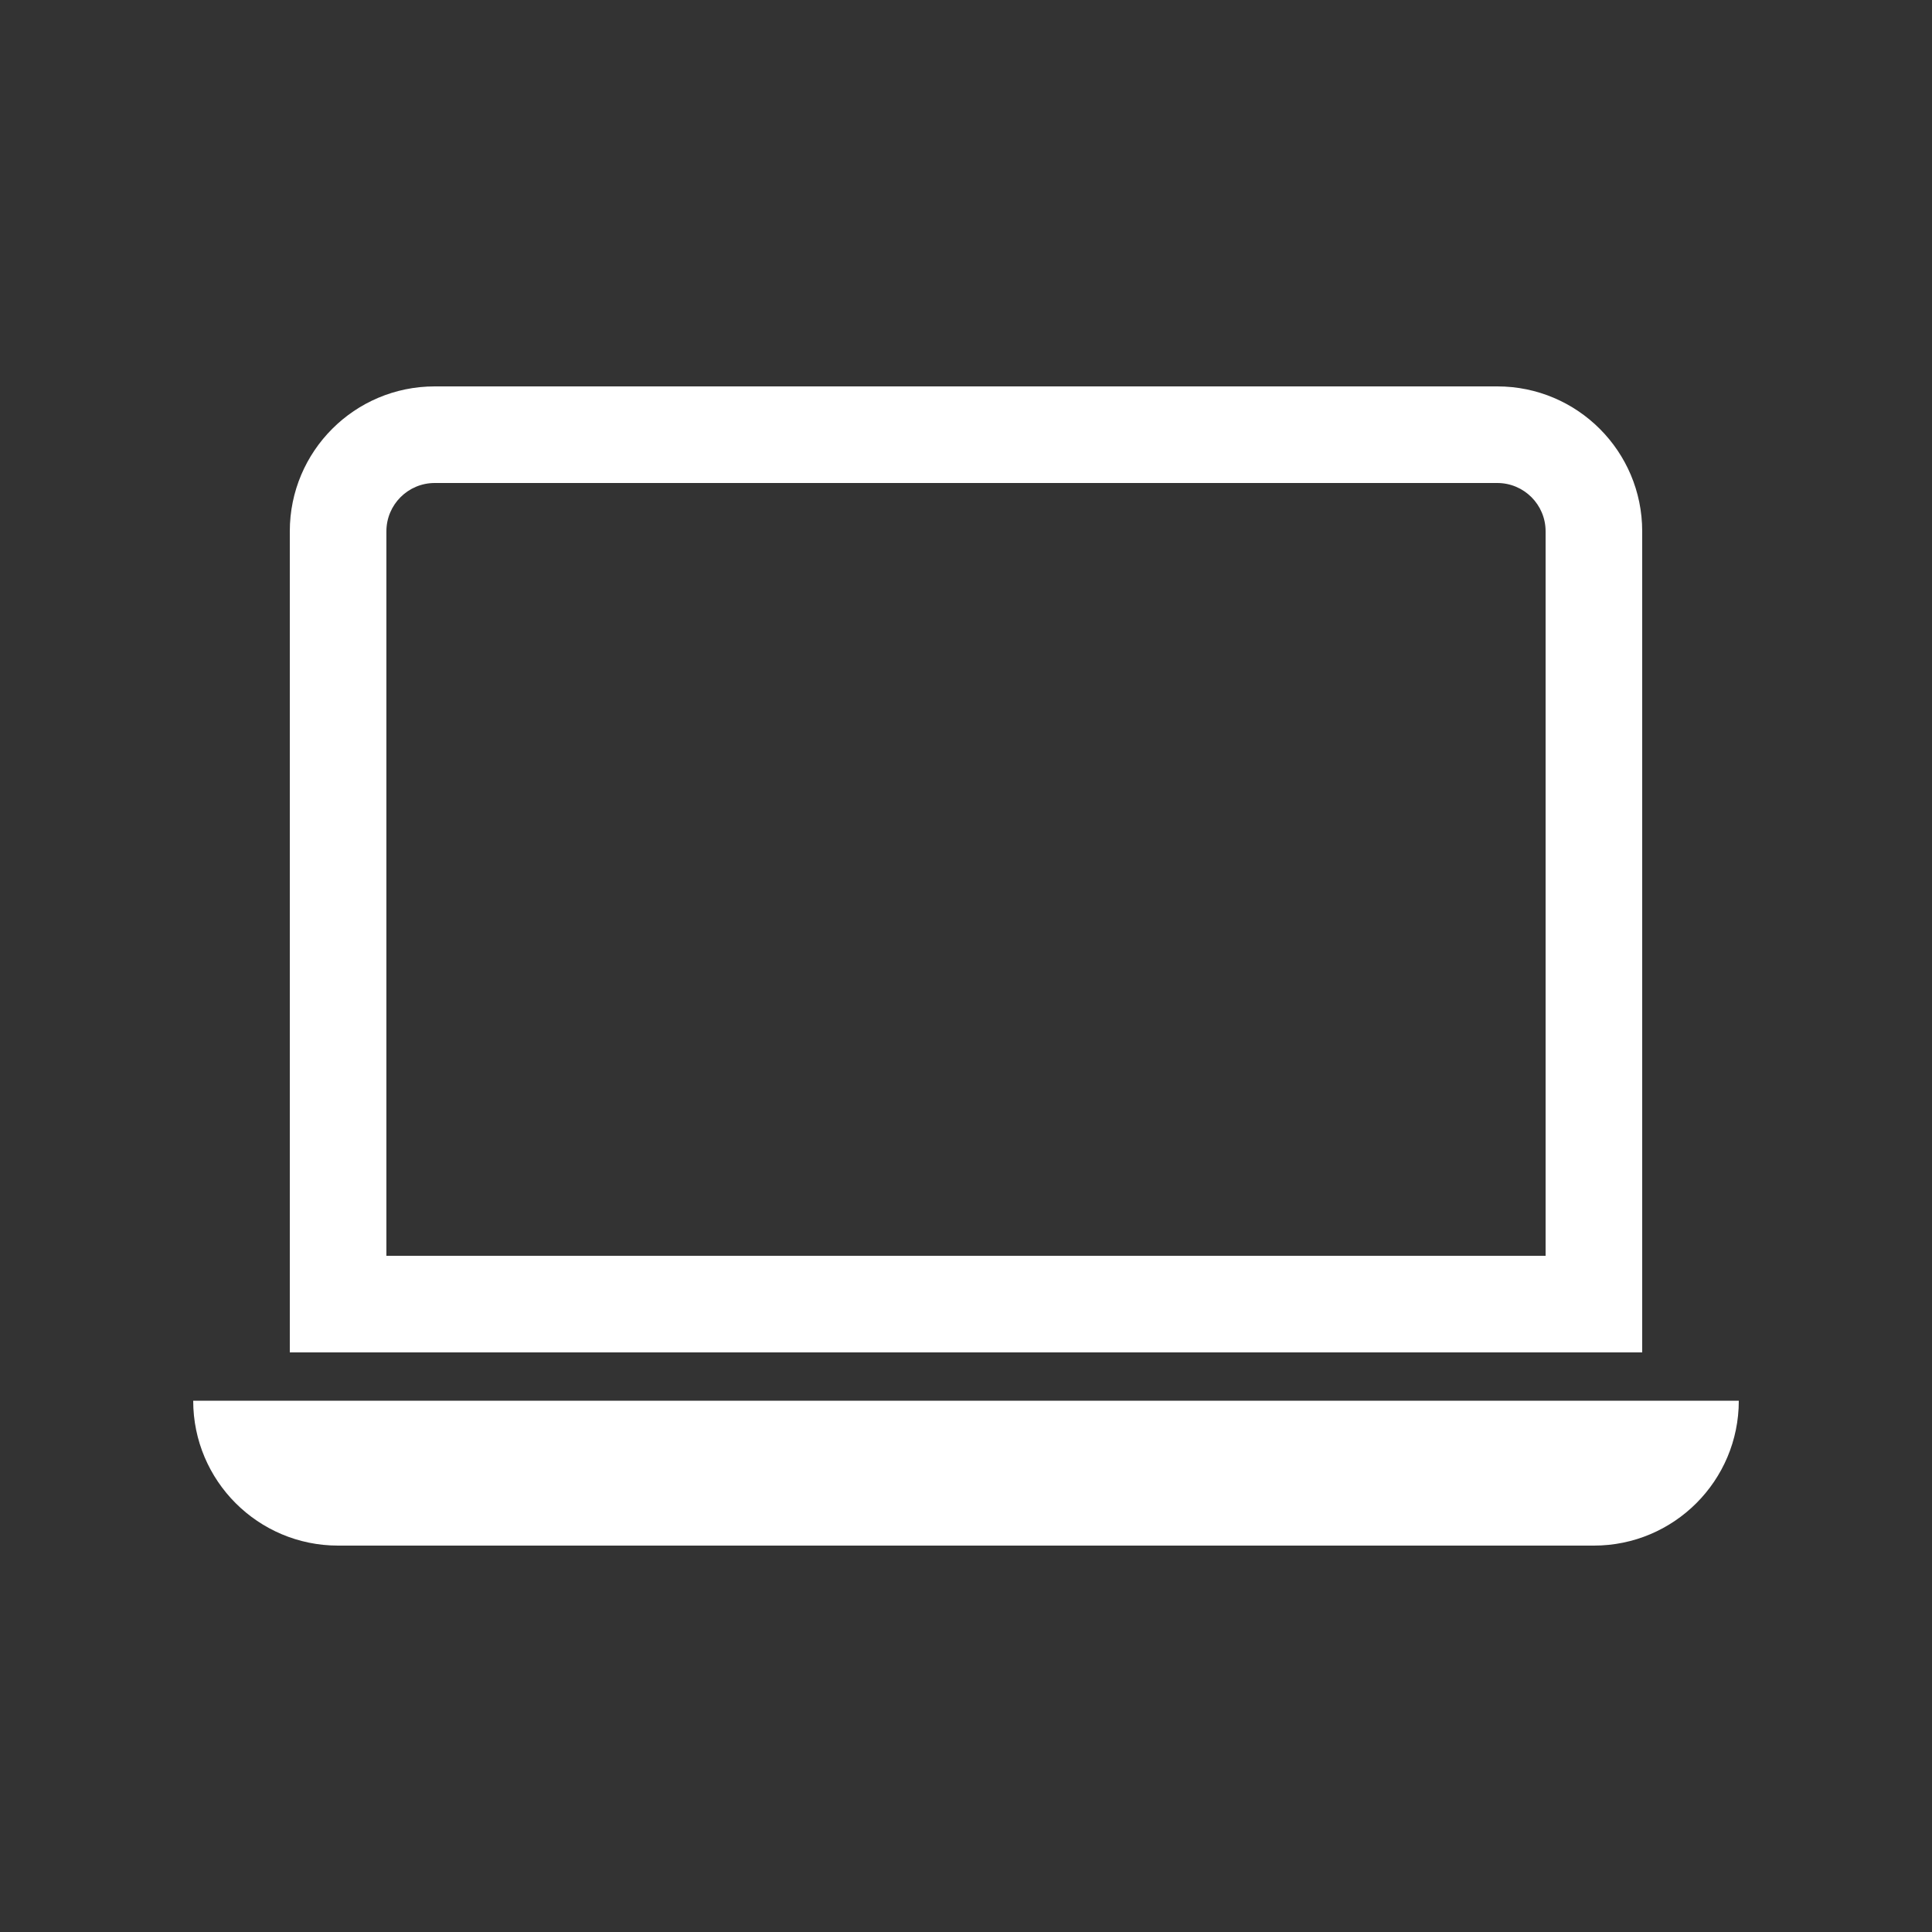 <svg width="40" height="40" viewBox="0 0 40 40" fill="none" xmlns="http://www.w3.org/2000/svg">
<rect x="0" y="0" width="40" height="40" fill="#333333" stroke="none"/>
<path d="M31 10C31.552 10 32 10.448 32 11V26H8V11C8 10.448 8.448 10 9 10H31ZM9 8C7.343 8 6 9.343 6 11V28H34V11C34 9.343 32.657 8 31 8H9Z" fill="white"/>
<path d="M4 29H36C36 30.657 34.657 32 33 32H7C5.343 32 4 30.657 4 29Z" fill="white"/>
</svg>
